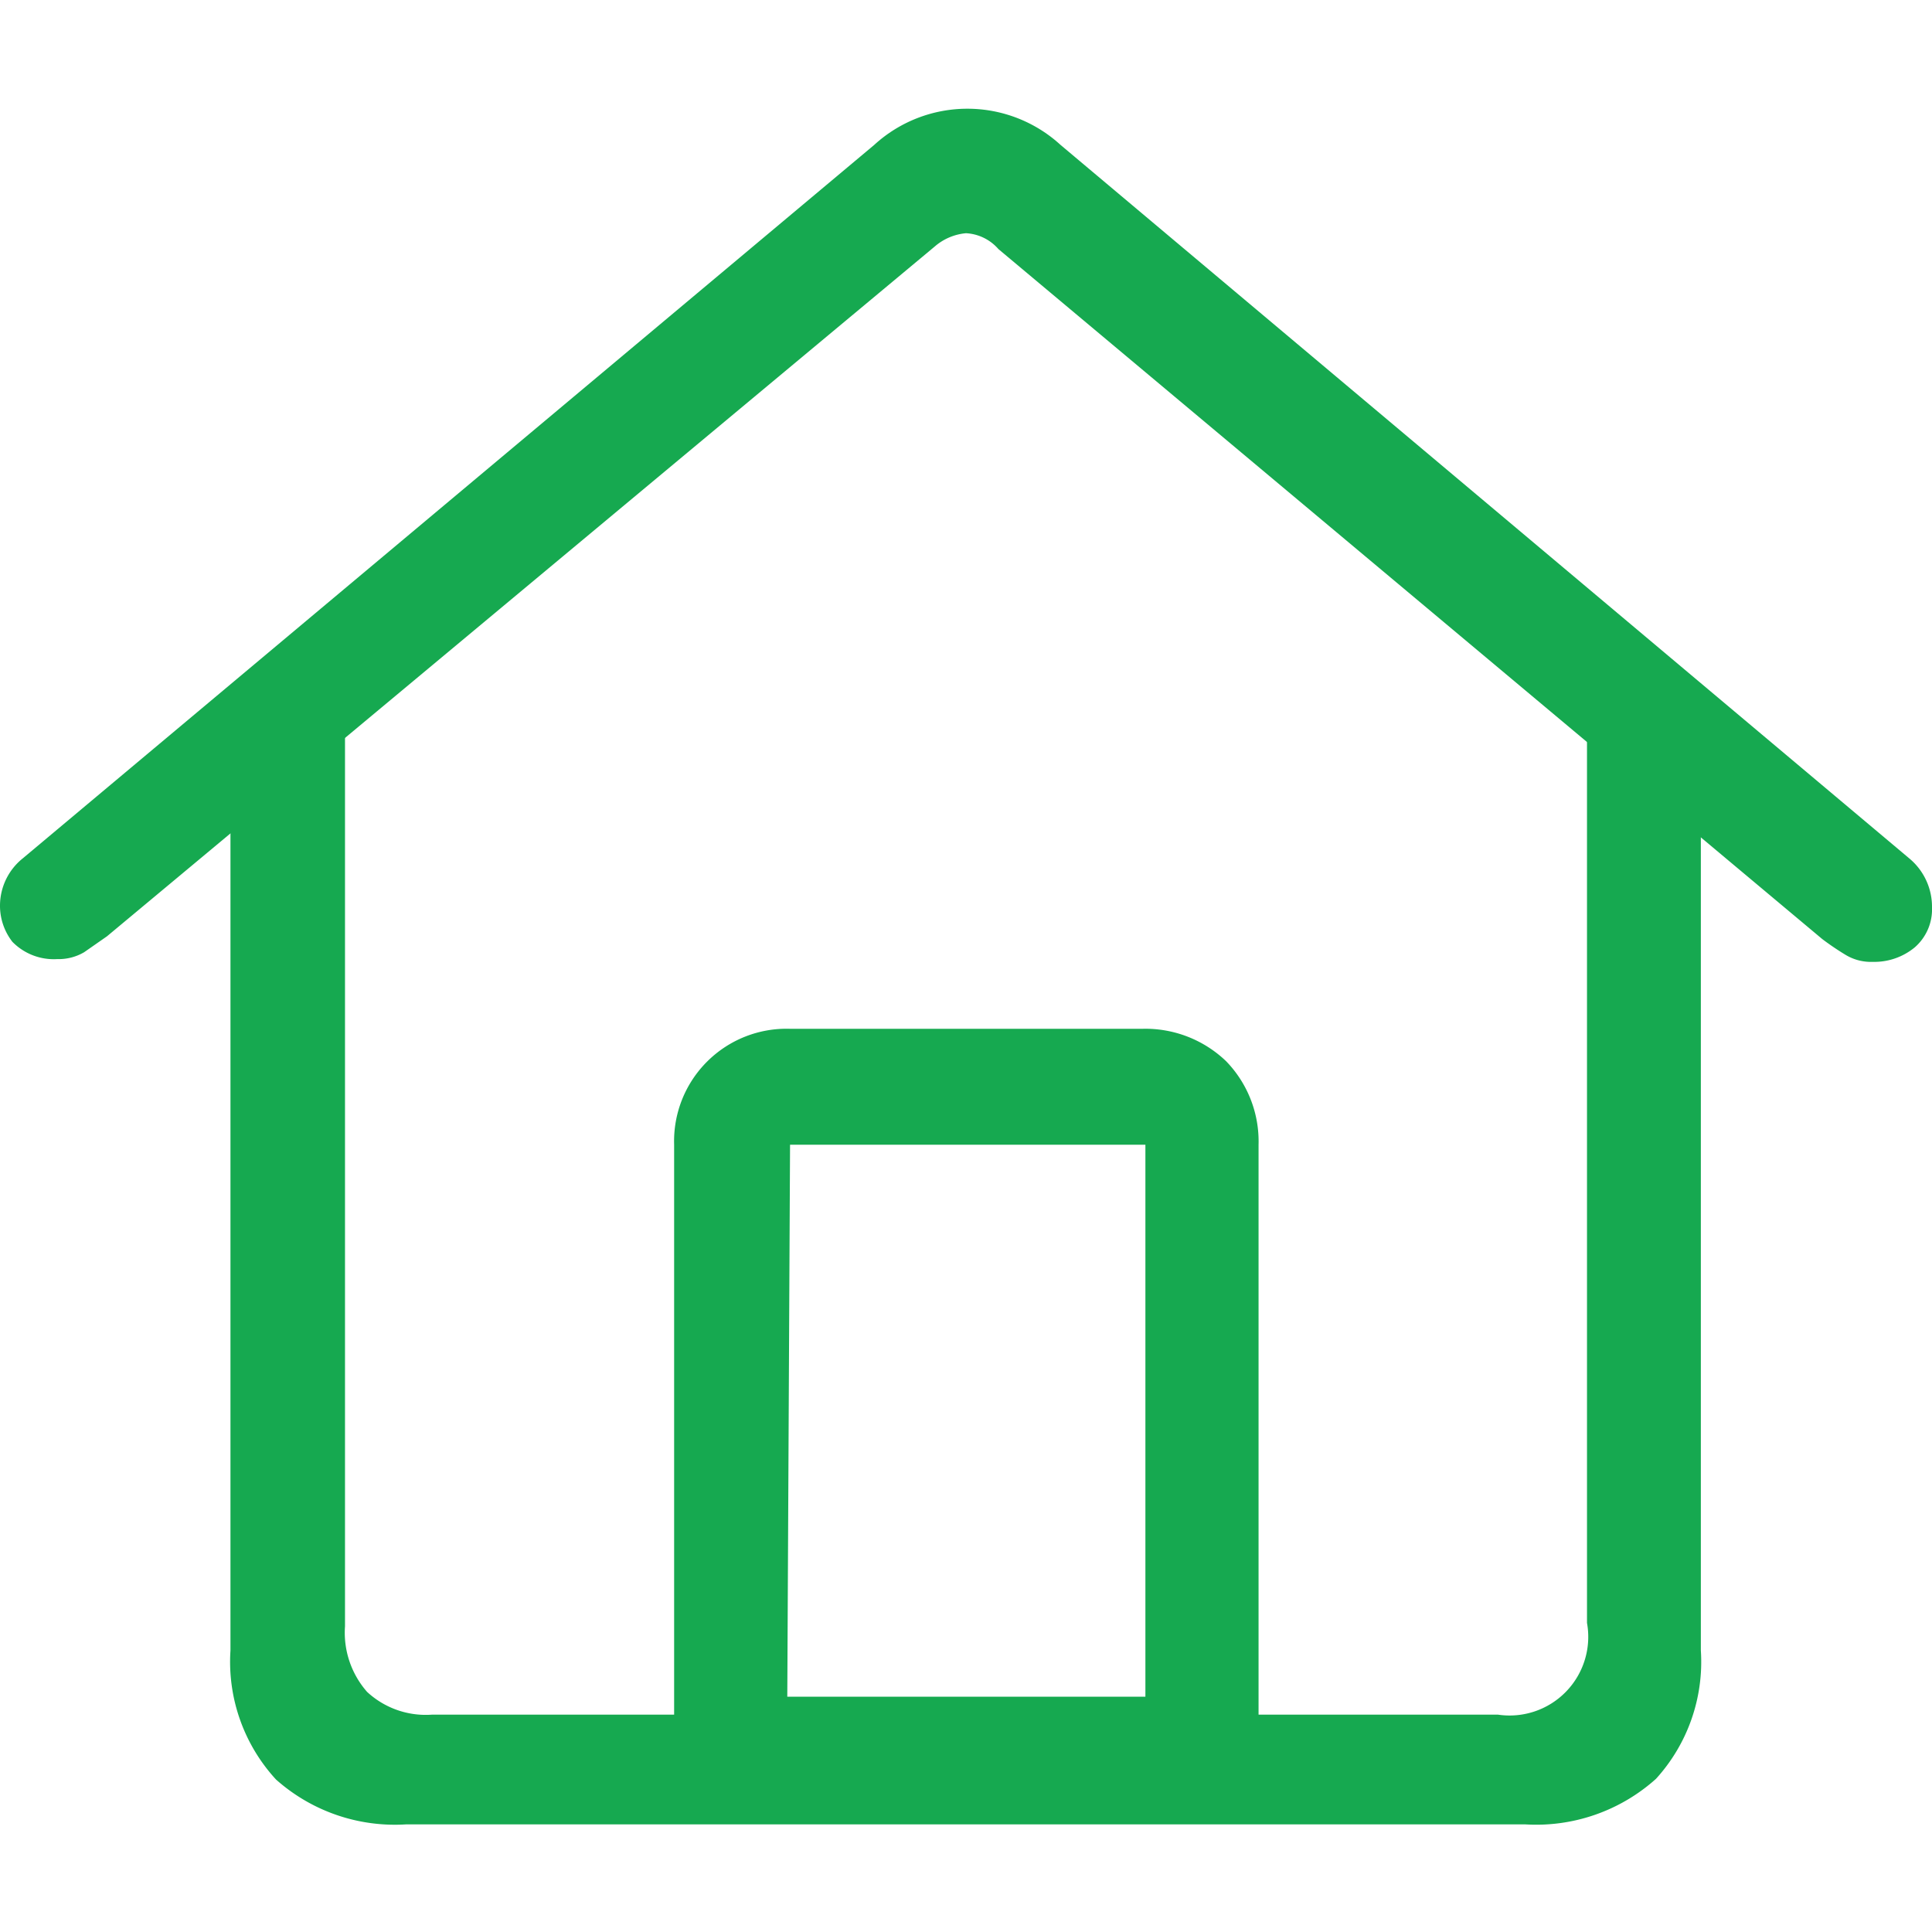 <svg id="Layer_1" data-name="Layer 1" xmlns="http://www.w3.org/2000/svg" viewBox="0 0 28 28"><defs><style>.cls-1{fill:none;}.cls-2{fill:#16a950;}</style></defs><rect id="bound-3" class="cls-1" width="28" height="28"/><path class="cls-2" d="M.33,12.44,12.67,2.1a2,2,0,0,1,2.7,0l12.3,10.34a.91.91,0,0,1,.33.71.73.73,0,0,1-.25.58.92.92,0,0,1-.61.21.71.71,0,0,1-.39-.1,4,4,0,0,1-.34-.23l-11.94-10A.67.67,0,0,0,14,3.38a.8.8,0,0,0-.45.19l-12,10-.33.23a.73.73,0,0,1-.39.1.84.84,0,0,1-.65-.25A.85.85,0,0,1,0,13.12.88.88,0,0,1,.33,12.44Z"/><path class="cls-2" d="M4,25.79a2.52,2.52,0,0,1-.66-1.87V10.7L5,9.57v14a1.3,1.3,0,0,0,.32.95,1.25,1.25,0,0,0,.94.33H21.71A1.14,1.14,0,0,0,23,23.52v-14l1.65,1.14V23.92A2.52,2.52,0,0,1,24,25.78a2.6,2.6,0,0,1-1.9.66H5.89A2.59,2.59,0,0,1,4,25.79Z"/><path class="cls-2" d="M18.24,26.24H9.77V16.59a1.63,1.63,0,0,1,1.68-1.68h5.11a1.69,1.69,0,0,1,1.21.47,1.67,1.67,0,0,1,.47,1.21Zm-6.83-1.65H16.6v-8l-5.15,0,0,0Z"/></svg>